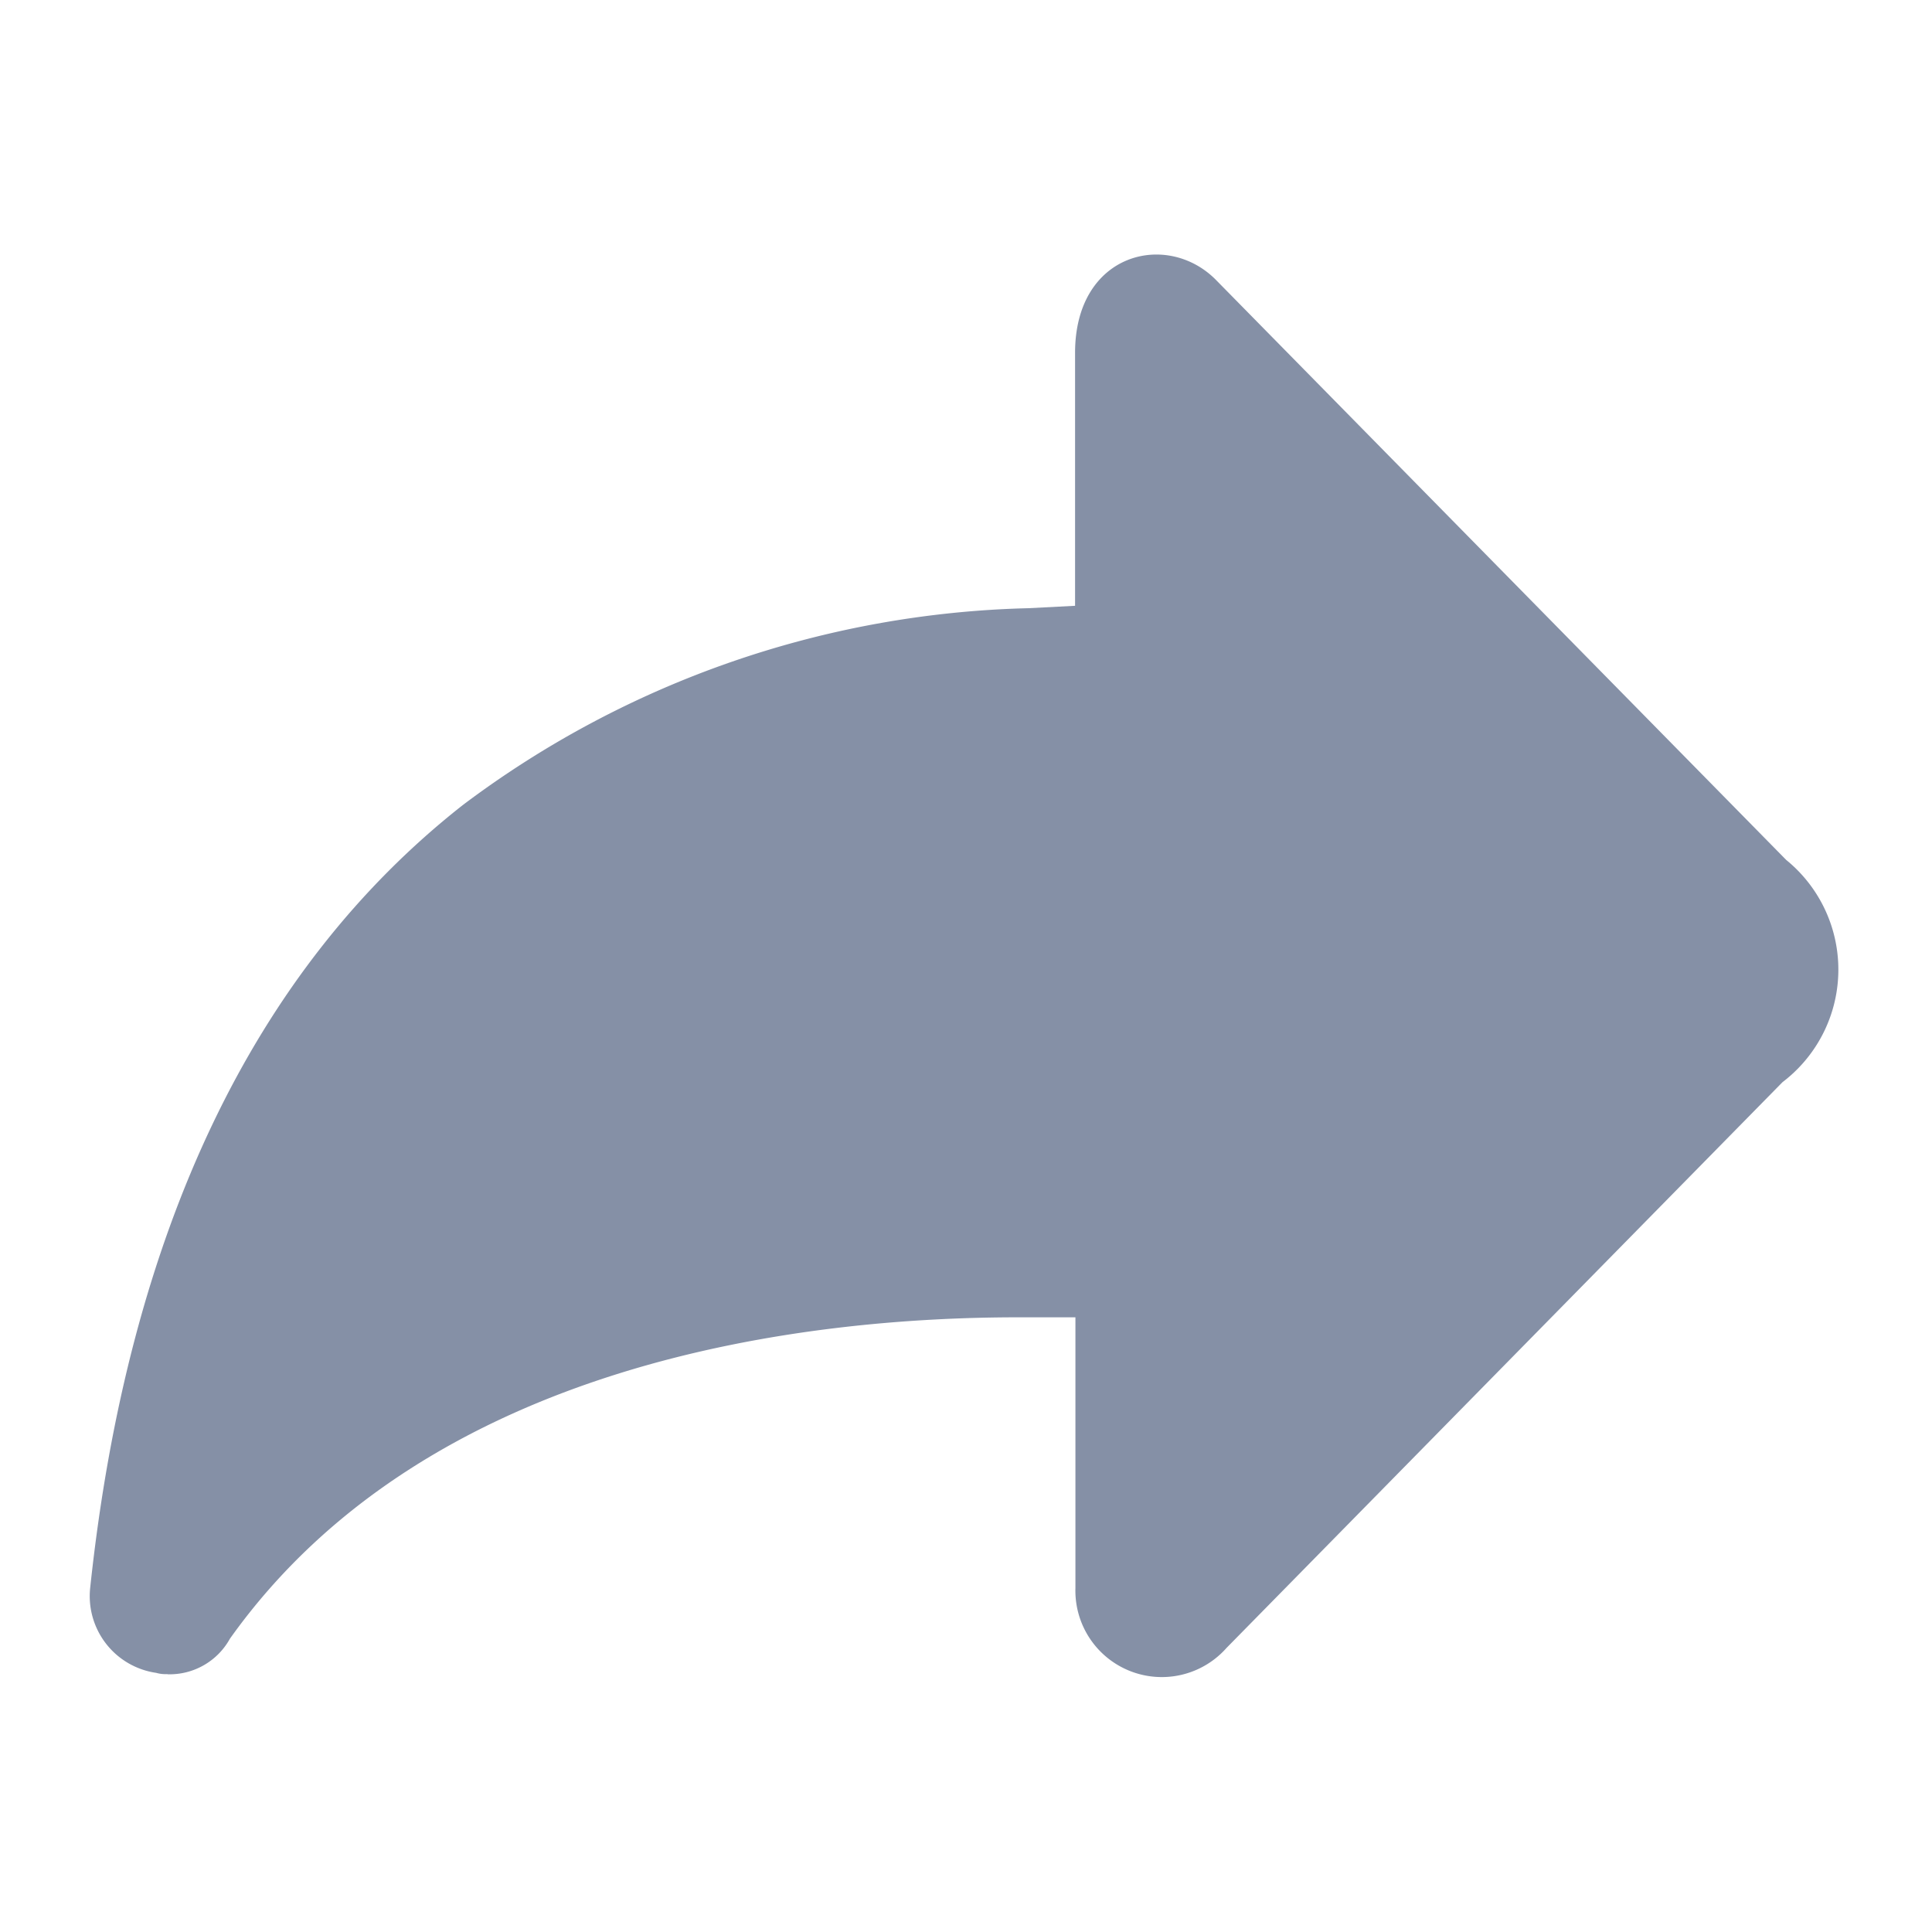 <svg t="1642000777983" viewBox="0 0 1233 1024" version="1.1" xmlns="http://www.w3.org/2000/svg" p-id="20113" width="64" height="64"><path d="M106.729 963.912a21.561 21.561 0 0 1-7.036-0.794 49.478 49.478 0 0 1-42.102-54.585c24.172-226.963 104.516-394.575 237.857-499.318a624.886 624.886 0 0 1 361.041-125.567l29.619-1.532V120.688c0-63.947 58.5-77.962 89.65-46.811L1139.921 444.28a90.218 90.218 0 0 1-2.326 141.852l-354.8 361.041a55.152 55.152 0 0 1-96.459-38.187v-172.776h-36.655c-133.341 0-375.851 26.498-502.95 205.118a43.974 43.974 0 0 1-39.719 22.696z" fill="#8590a6" p-id="20114"></path></svg>